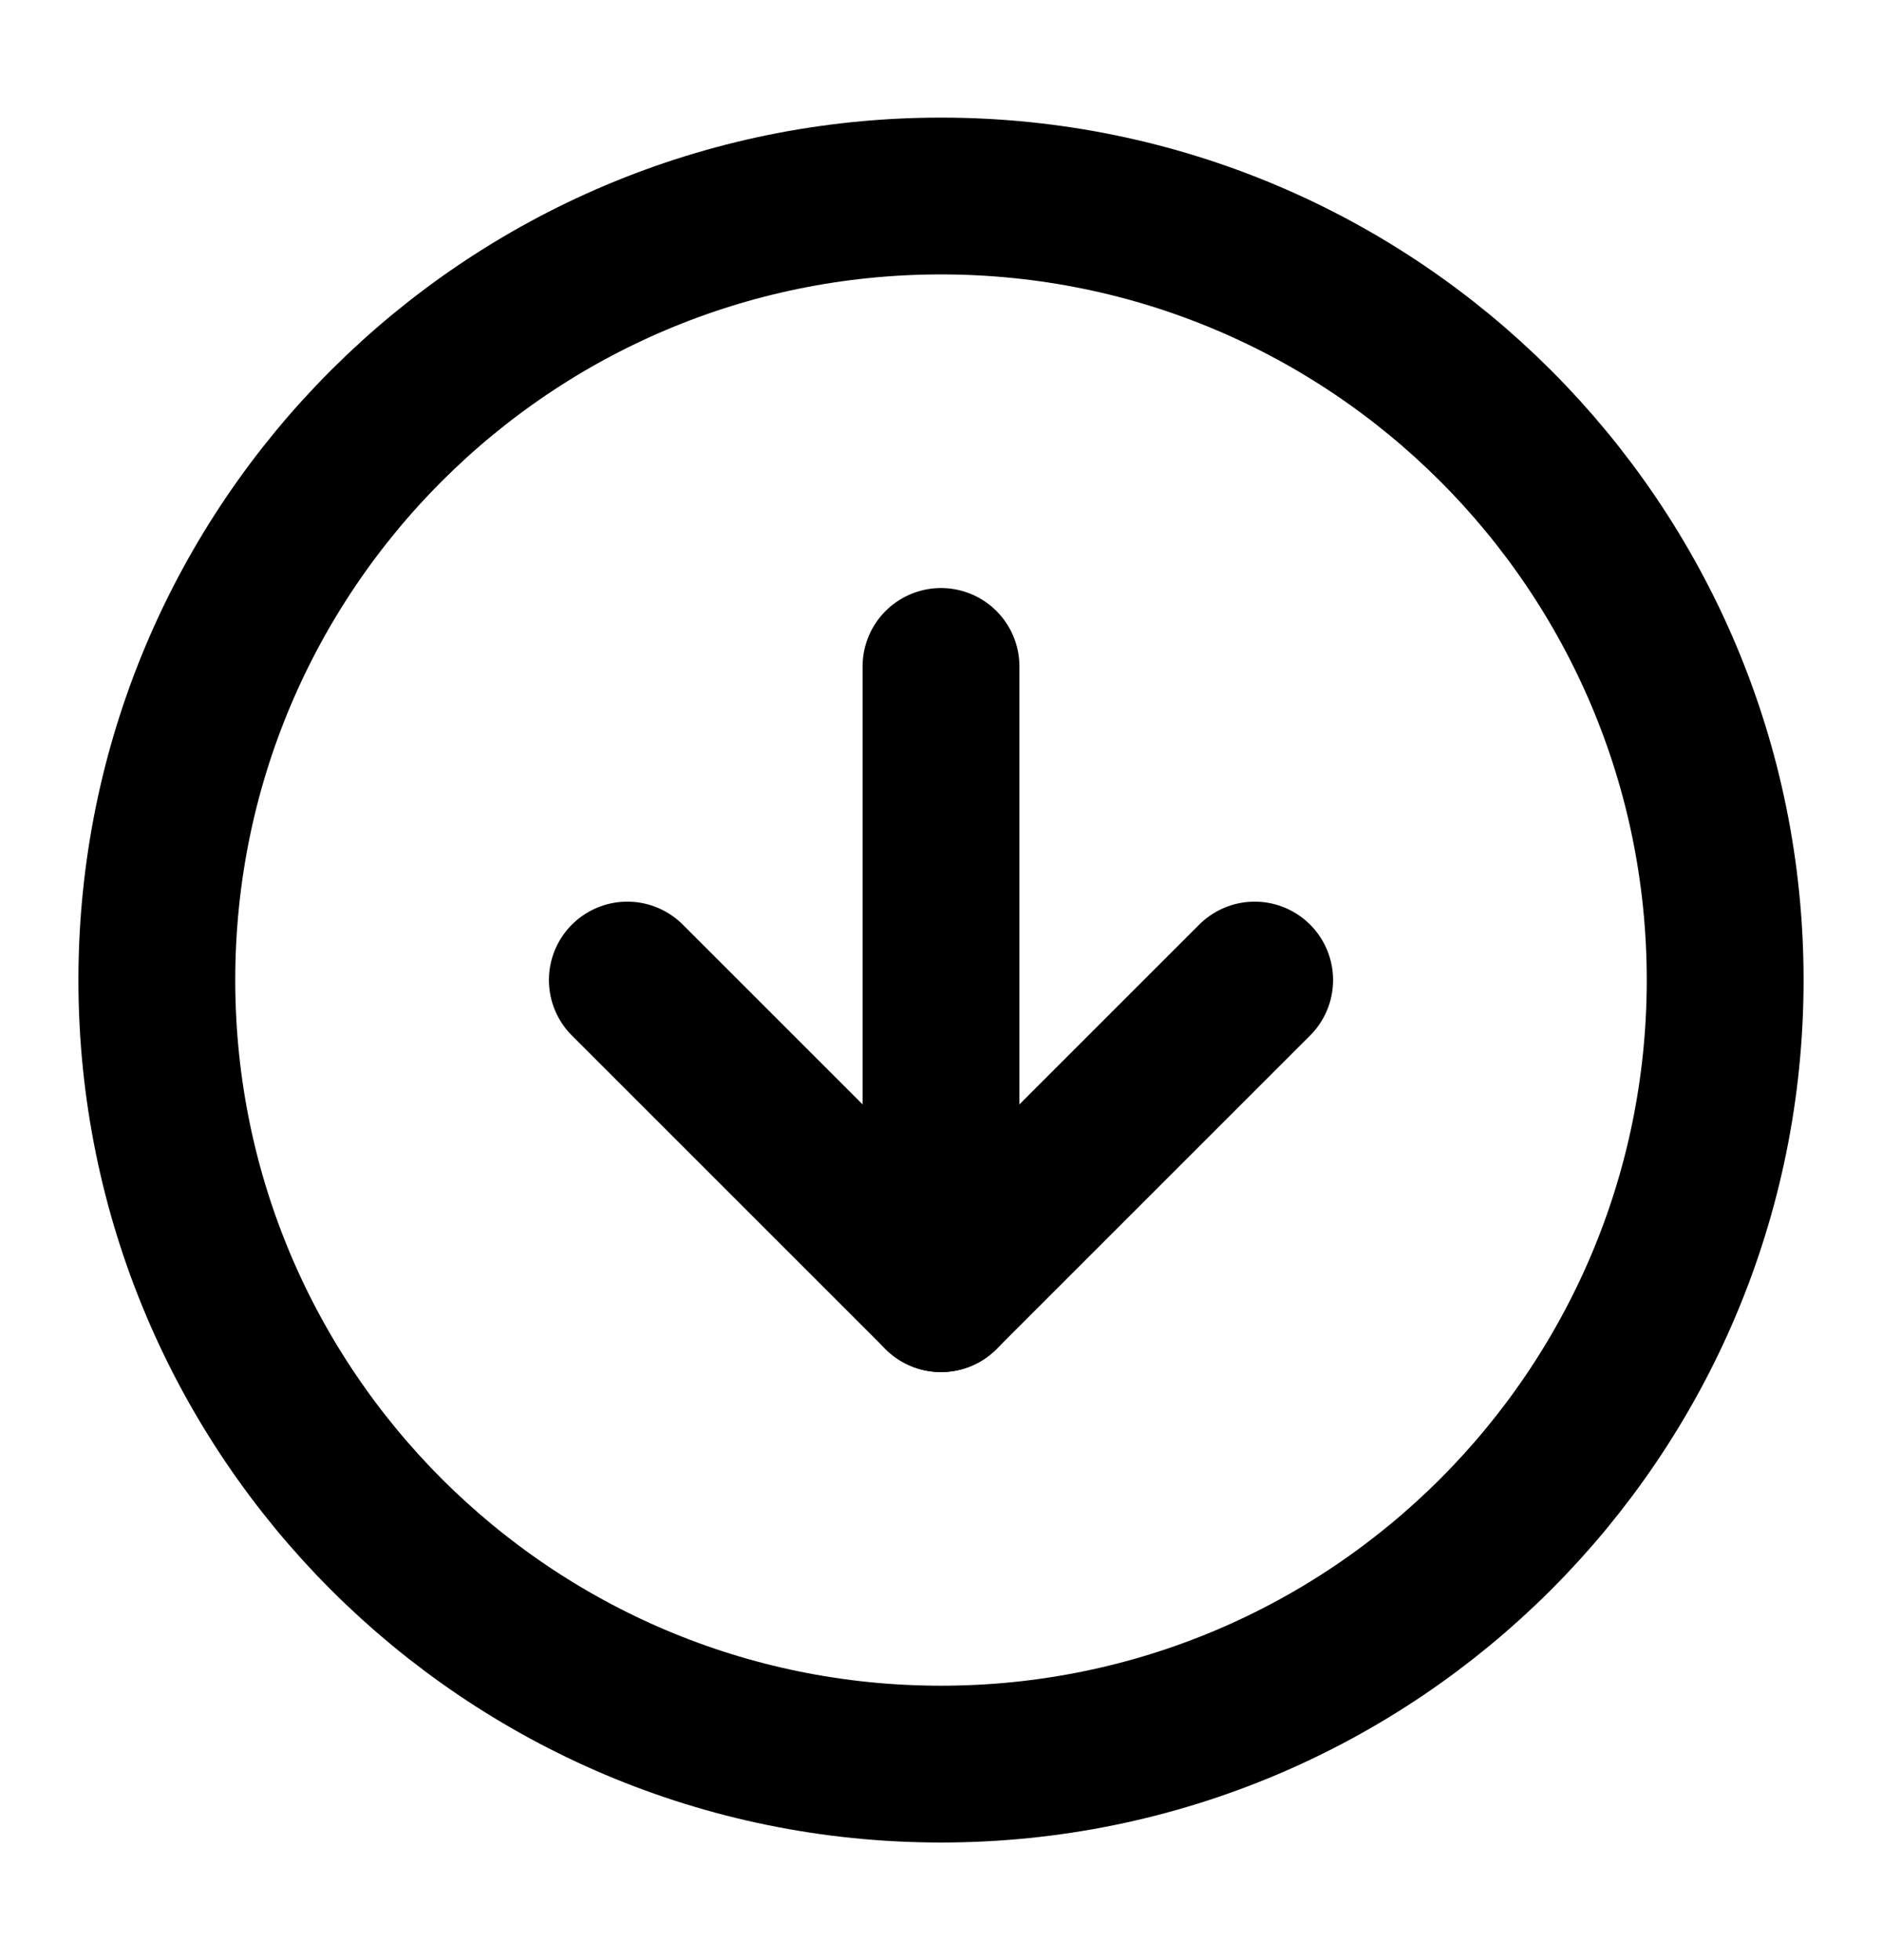 <svg width="24" height="25" viewBox="0 0 24 25" xmlns="http://www.w3.org/2000/svg">
<path d="M12 22.5C17.523 22.5 22 18.023 22 12.5C22 6.977 17.523 2.5 12 2.5C6.477 2.5 2 6.977 2 12.5C2 18.023 6.477 22.5 12 22.5Z" stroke="currentColor" stroke-width="2" stroke-linecap="round" stroke-linejoin="round" fill="none" />
<path d="M8 12.5L12 16.5L16 12.5" stroke="currentColor" stroke-width="2" stroke-linecap="round" stroke-linejoin="round" fill="none" />
<path d="M12 8.5V16.5" stroke="currentColor" stroke-width="2" stroke-linecap="round" stroke-linejoin="round" fill="none" />
</svg>

